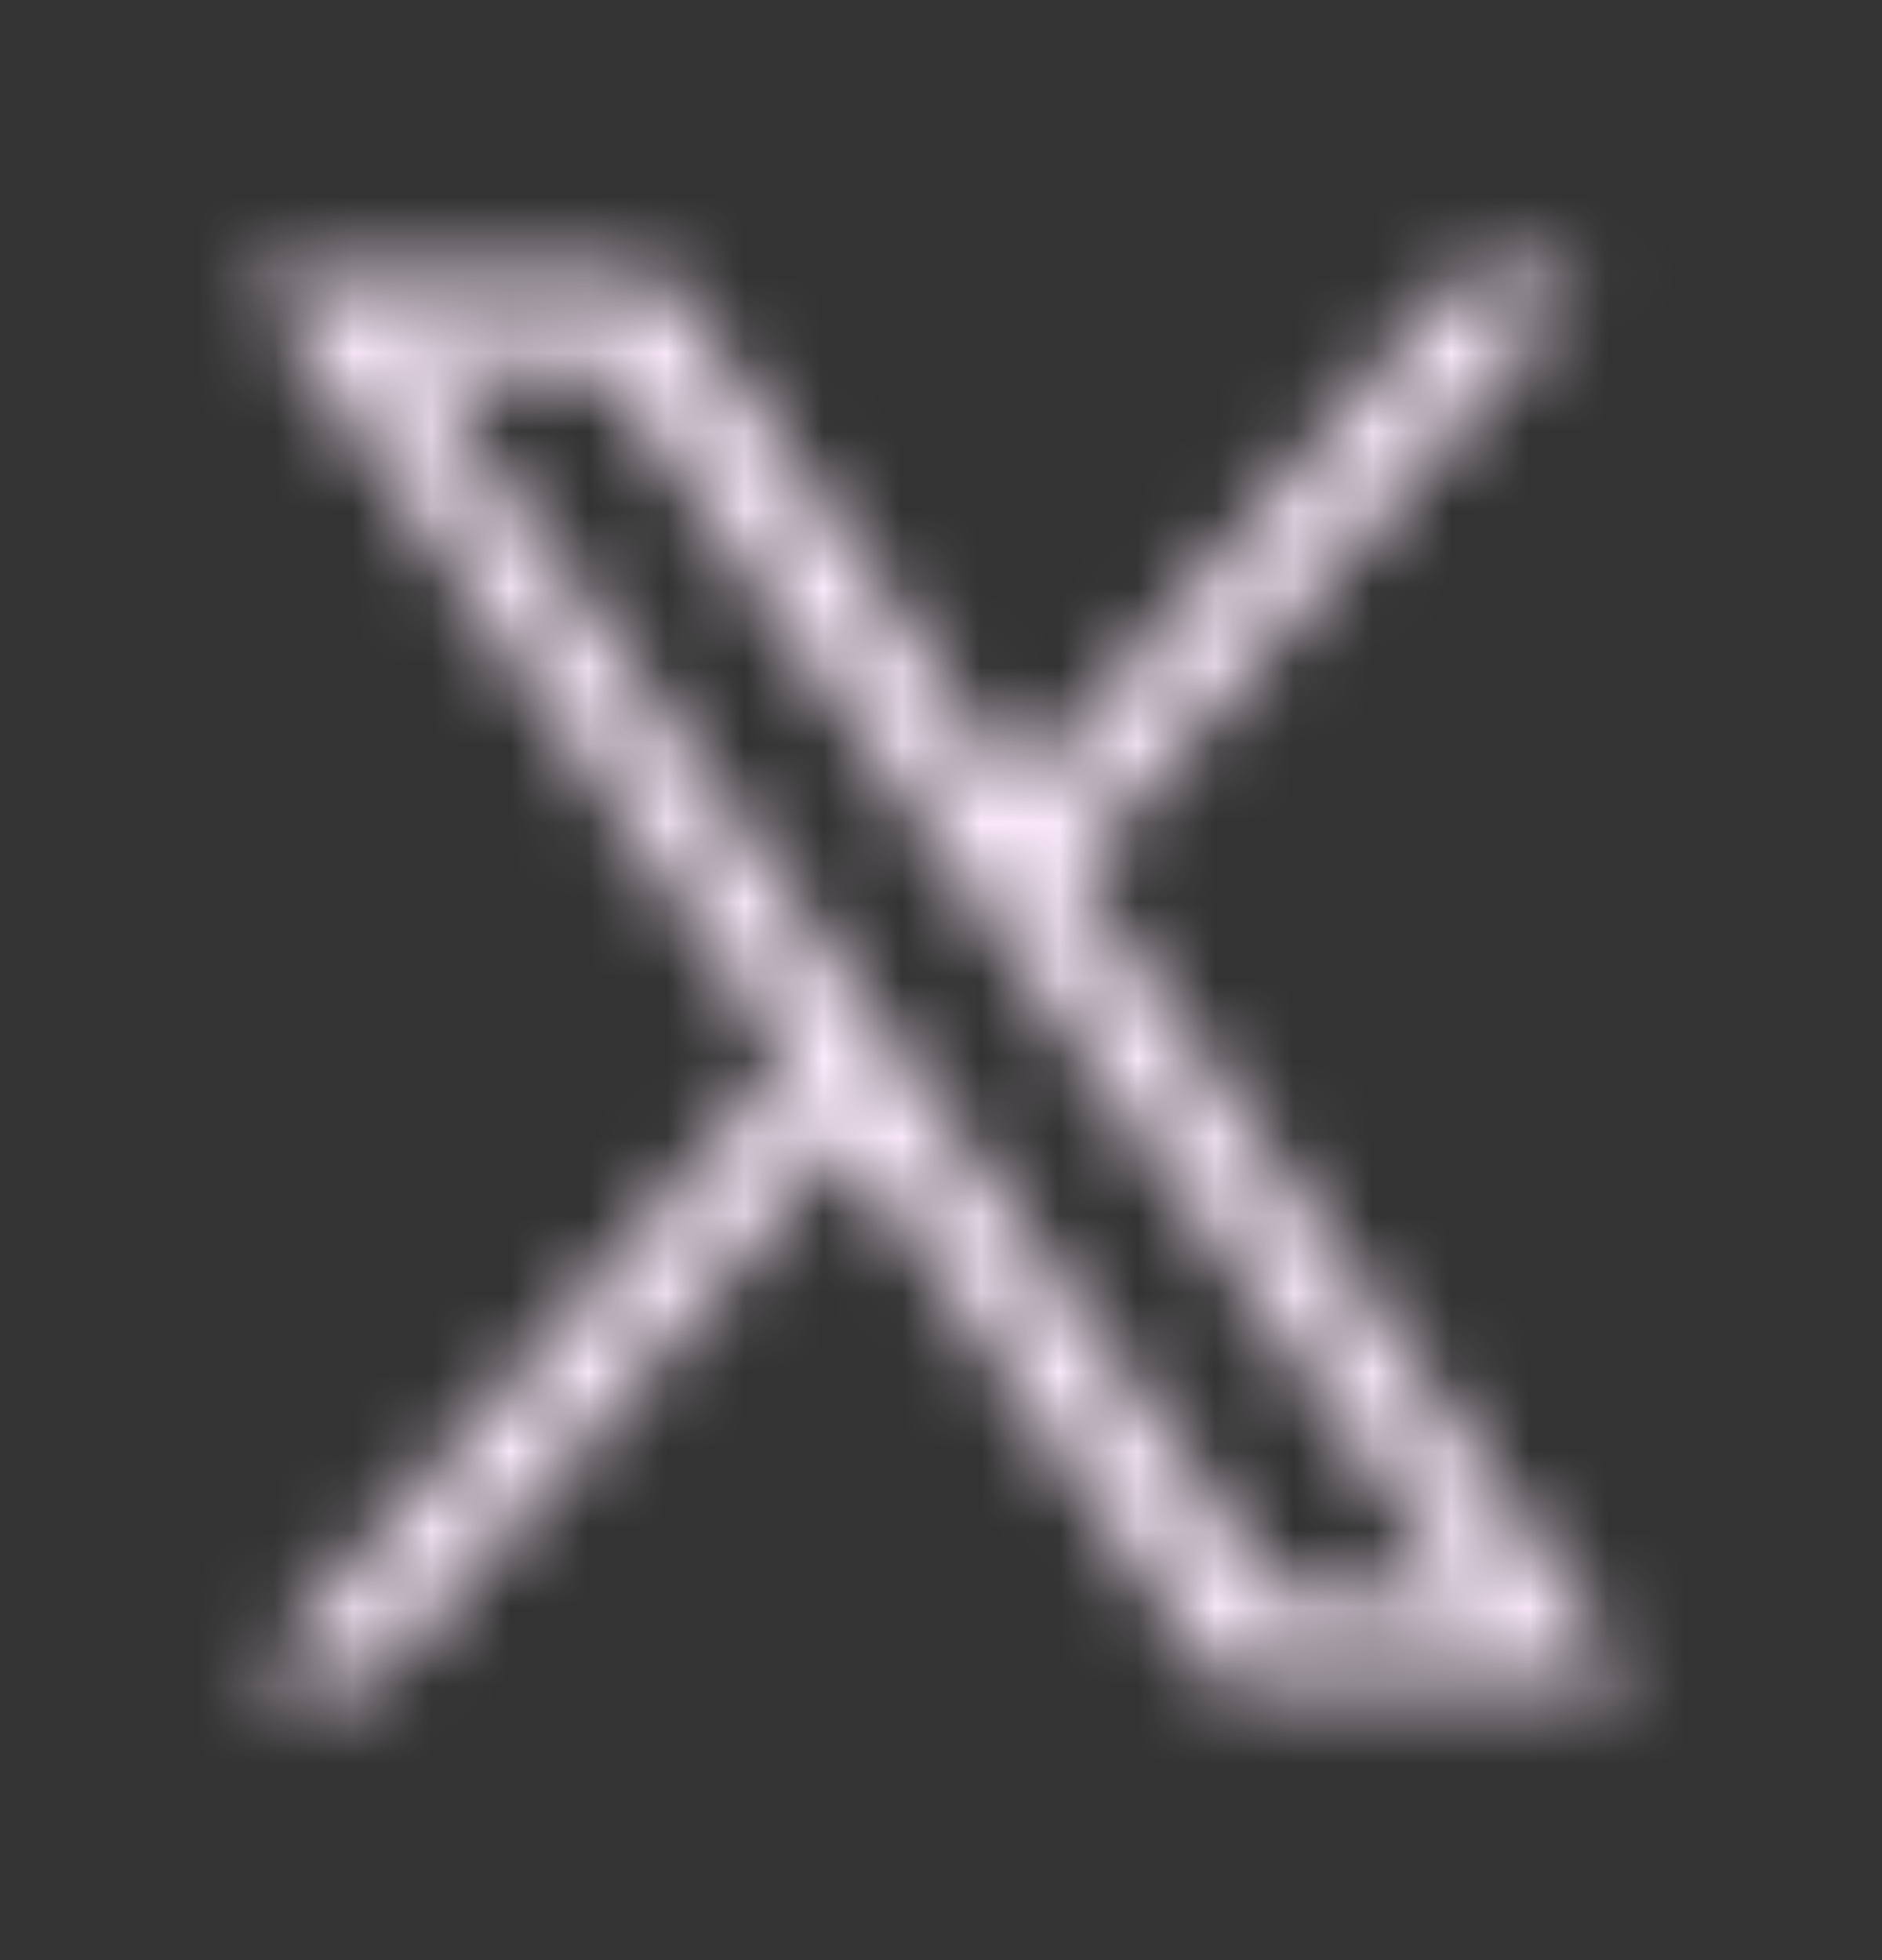 <svg width="24" height="25" viewBox="0 0 24 25" fill="none" xmlns="http://www.w3.org/2000/svg">
<rect x="0" y="0" width="24" height="25" fill="#333333" stroke="none"/>
<mask id="mask0_53_285" style="mask-type:alpha" maskUnits="userSpaceOnUse" x="0" y="0" width="24" height="25">
<g clip-path="url(#clip0_53_285)">
<path d="M13.677 11.118L20.23 3.5H18.677L12.987 10.114L8.442 3.5H3.2L10.073 13.502L3.2 21.491H4.753L10.762 14.506L15.562 21.491H20.804L13.677 11.118ZM11.55 13.59L10.854 12.594L5.313 4.669H7.698L12.17 11.065L12.866 12.061L18.678 20.375H16.293L11.55 13.59Z" fill="black"/>
</g>
</mask>
<g mask="url(#mask0_53_285)">
<rect y="0.5" width="24" height="24" fill="#FDECFE"/>
</g>
<defs>
<clipPath id="clip0_53_285">
<rect width="24" height="24" fill="white" transform="translate(0 0.5)"/>
</clipPath>
</defs>
</svg>
